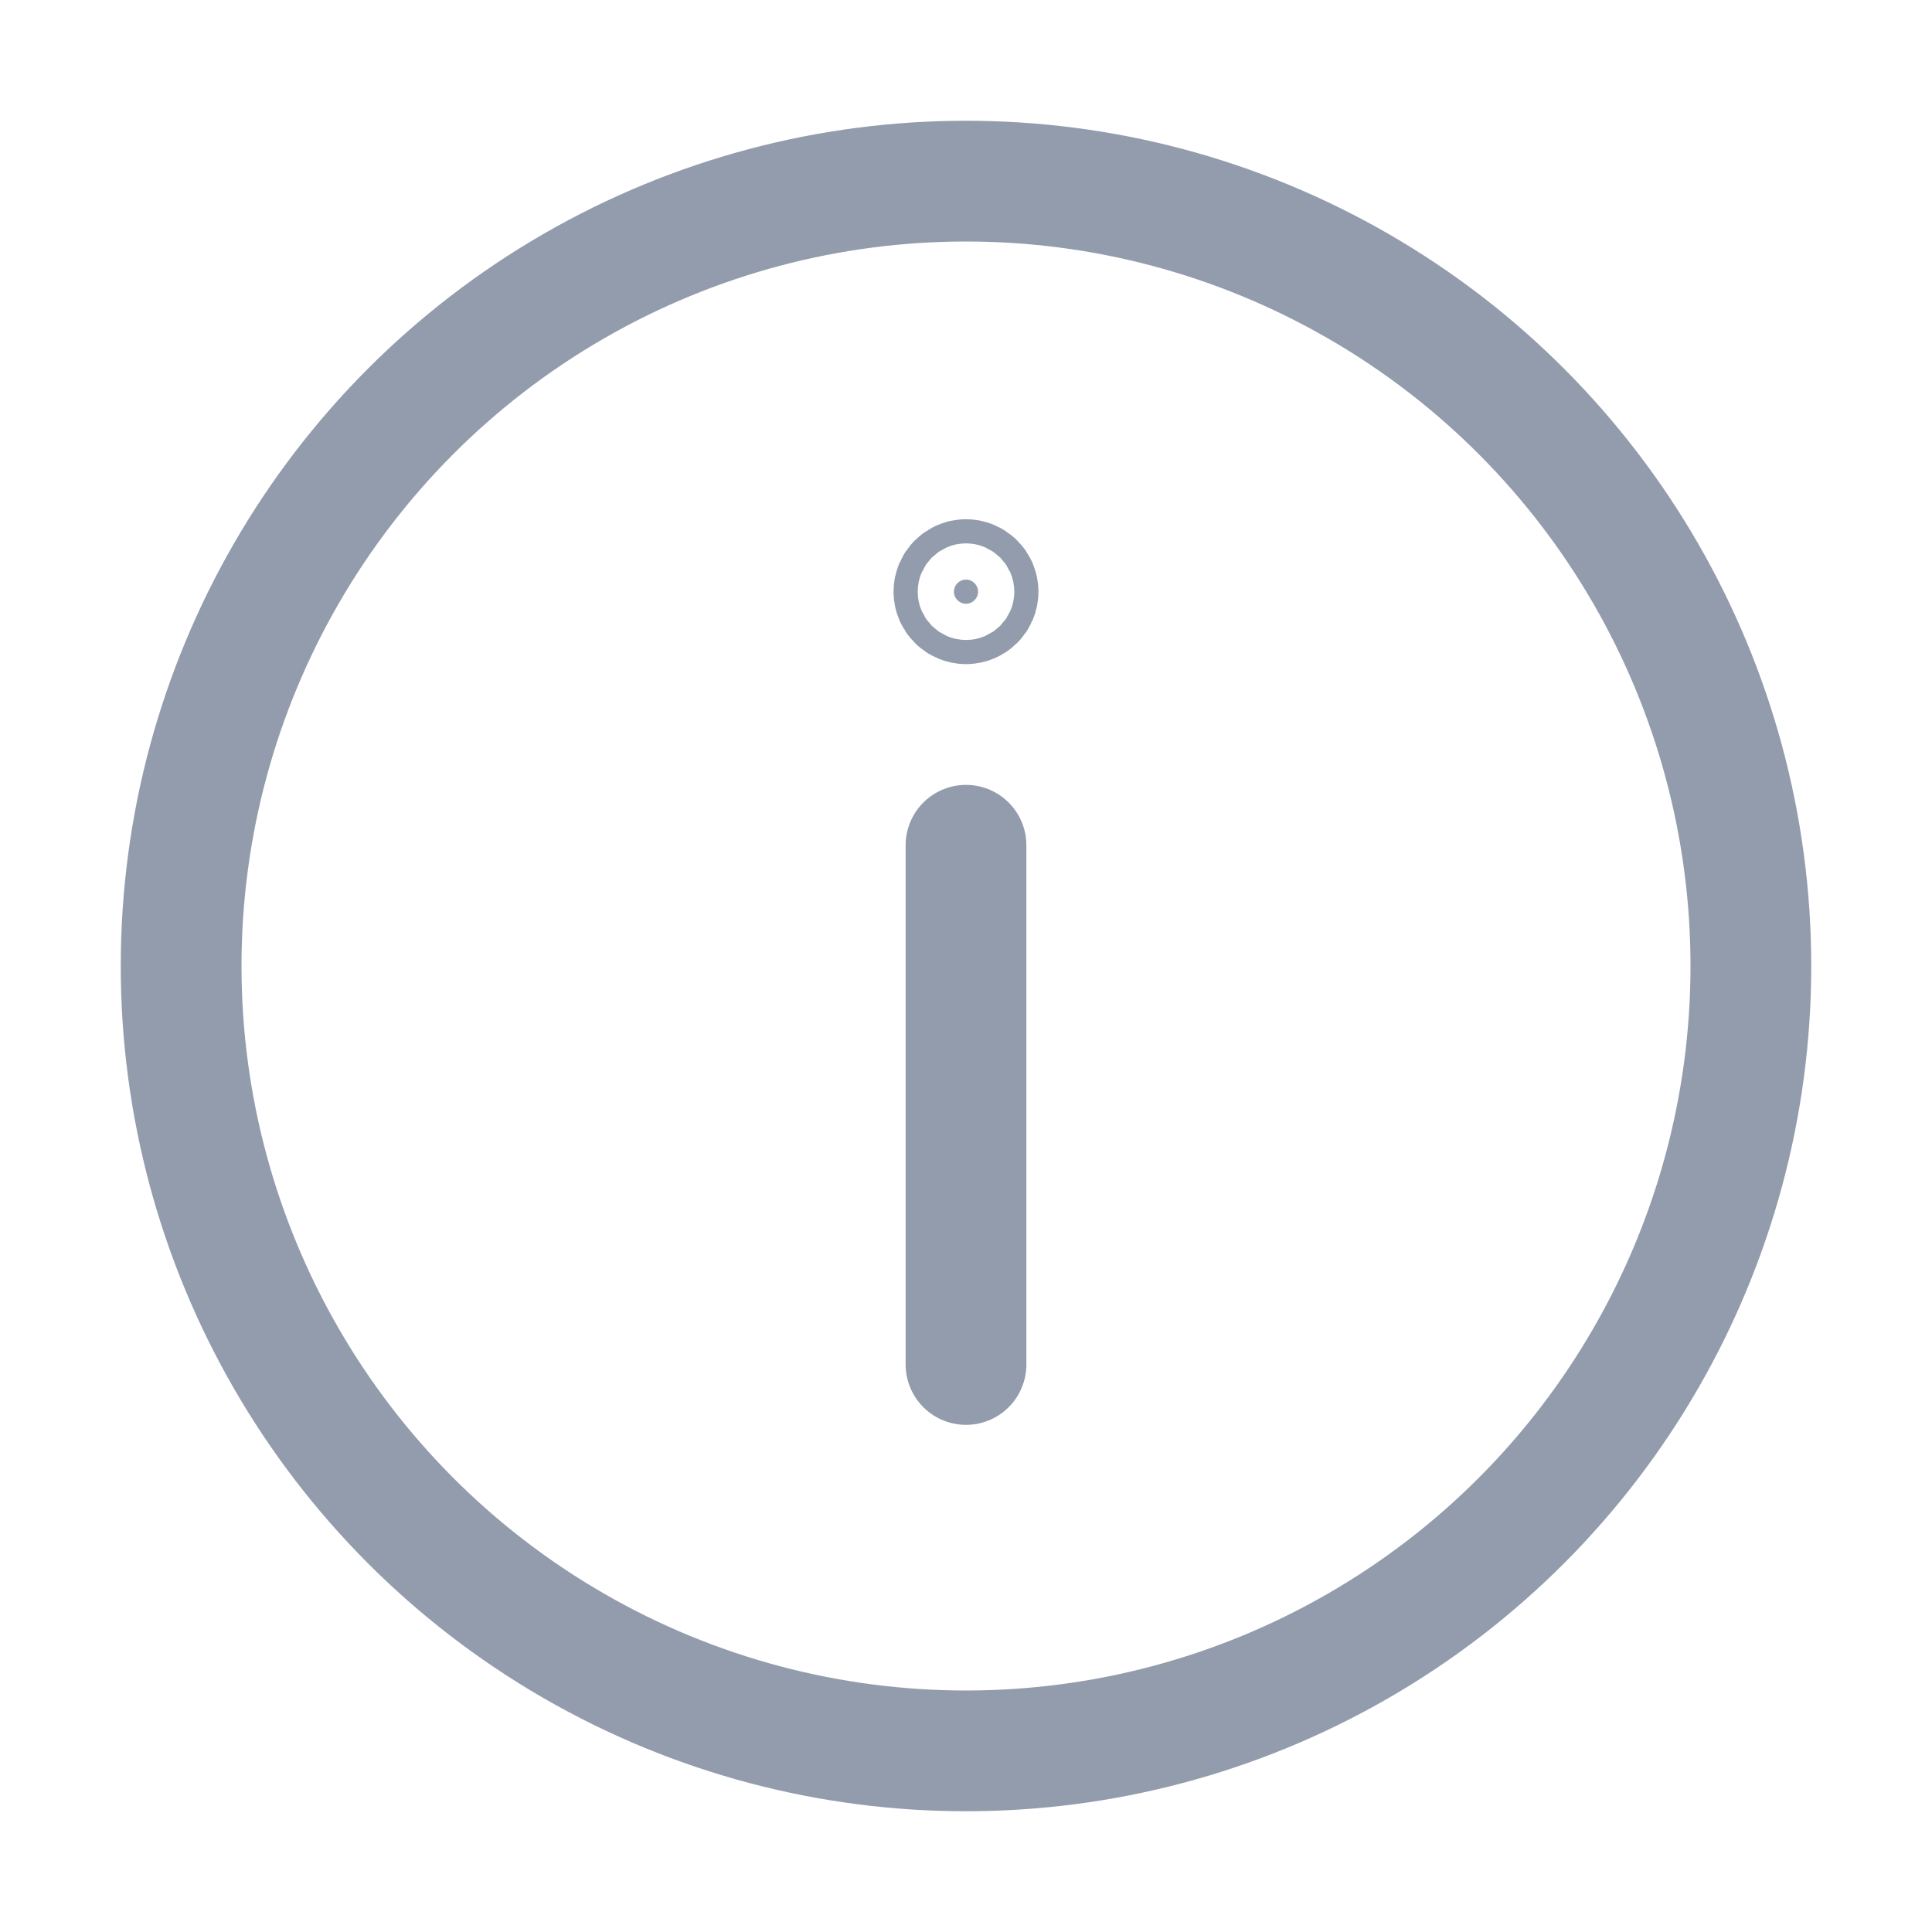 <svg width="16" height="16" viewBox="0 0 16 16" fill="none" xmlns="http://www.w3.org/2000/svg">
<circle r="6.5" transform="matrix(1 0 0 -1 8 8)" stroke="#939CAD"/>
<path d="M8 11.3V7" stroke="#939CAD" stroke-linecap="round"/>
<path d="M8.1 4.9C8.1 4.845 8.055 4.8 8 4.8C7.945 4.8 7.9 4.845 7.9 4.9C7.9 4.955 7.945 5 8 5C8.055 5 8.1 4.955 8.1 4.9Z" fill="#939CAD" stroke="#939CAD"/>
</svg>
